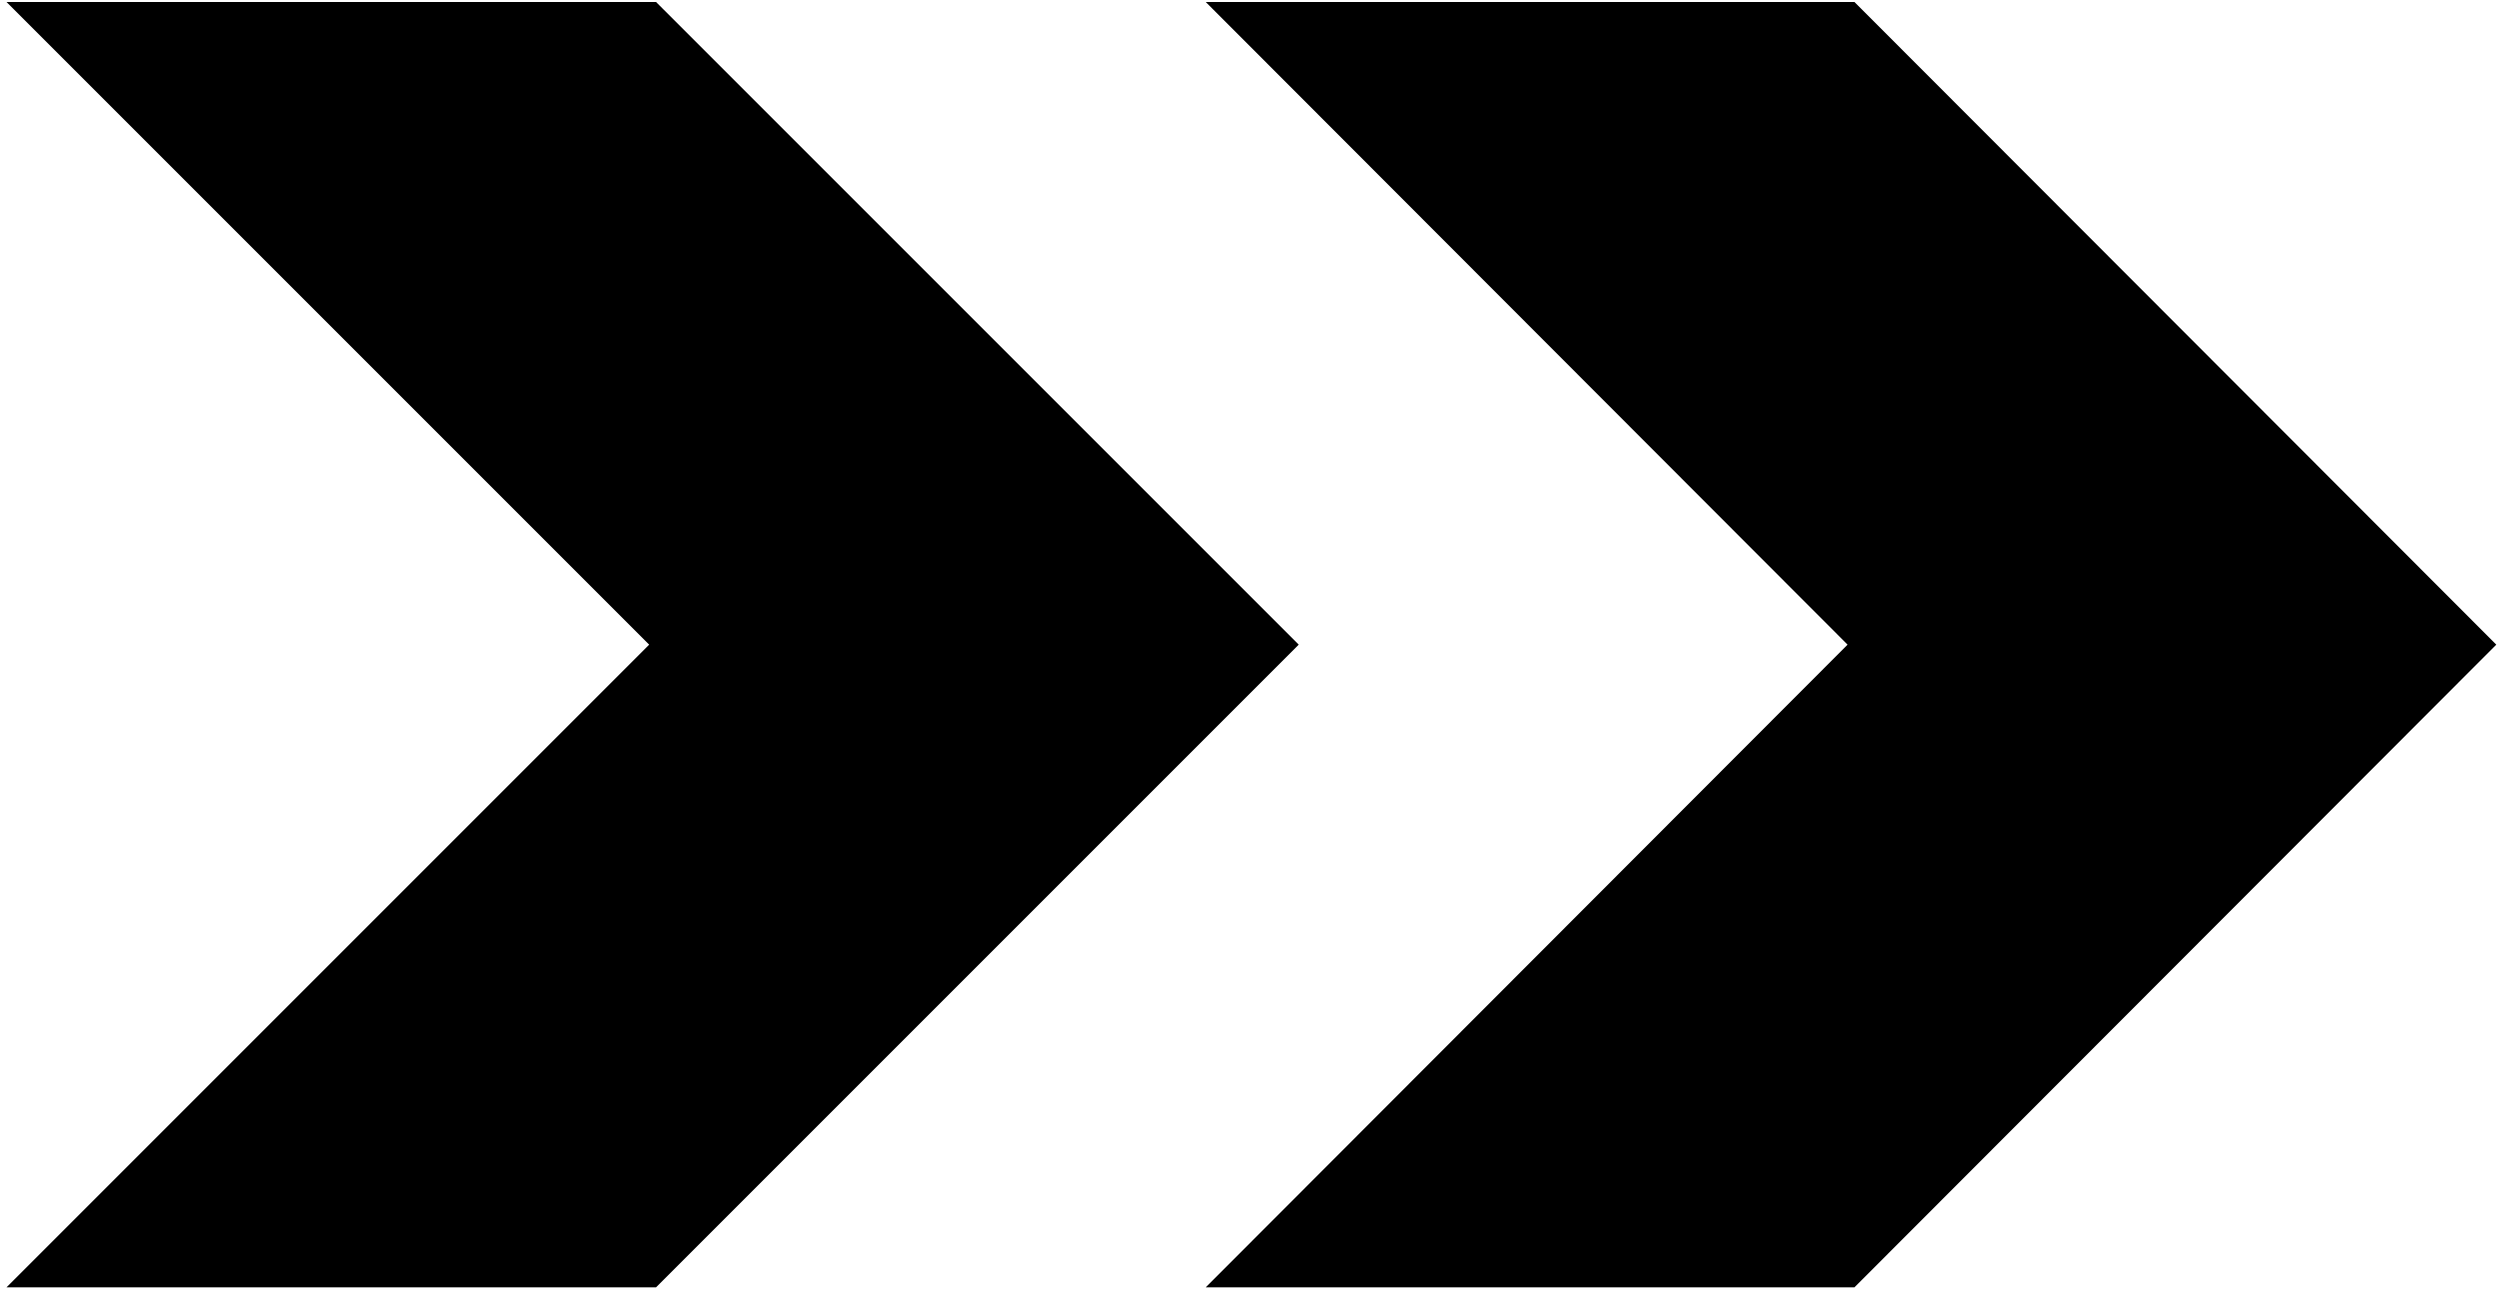<svg width="1526" height="788" xmlns="http://www.w3.org/2000/svg" xmlns:xlink="http://www.w3.org/1999/xlink" xml:space="preserve" overflow="hidden"><g transform="translate(-935 -2658)"><g><path d="M944.5 2661.5 1334.5 2661.5 1724.5 3051.5 1334.5 3441.5 944.5 3441.5 1334.5 3051.5Z" stroke="#000000" stroke-width="4.583" stroke-linecap="butt" stroke-linejoin="miter" stroke-miterlimit="8" stroke-opacity="1" fill="#000000" fill-rule="evenodd" fill-opacity="1"/><path d="M1676.5 2661.5 2066 2661.5 2455.5 3051.5 2066 3441.5 1676.5 3441.5 2066 3051.5Z" stroke="#000000" stroke-width="4.583" stroke-linecap="butt" stroke-linejoin="miter" stroke-miterlimit="8" stroke-opacity="1" fill="#000000" fill-rule="evenodd" fill-opacity="1"/></g></g></svg>